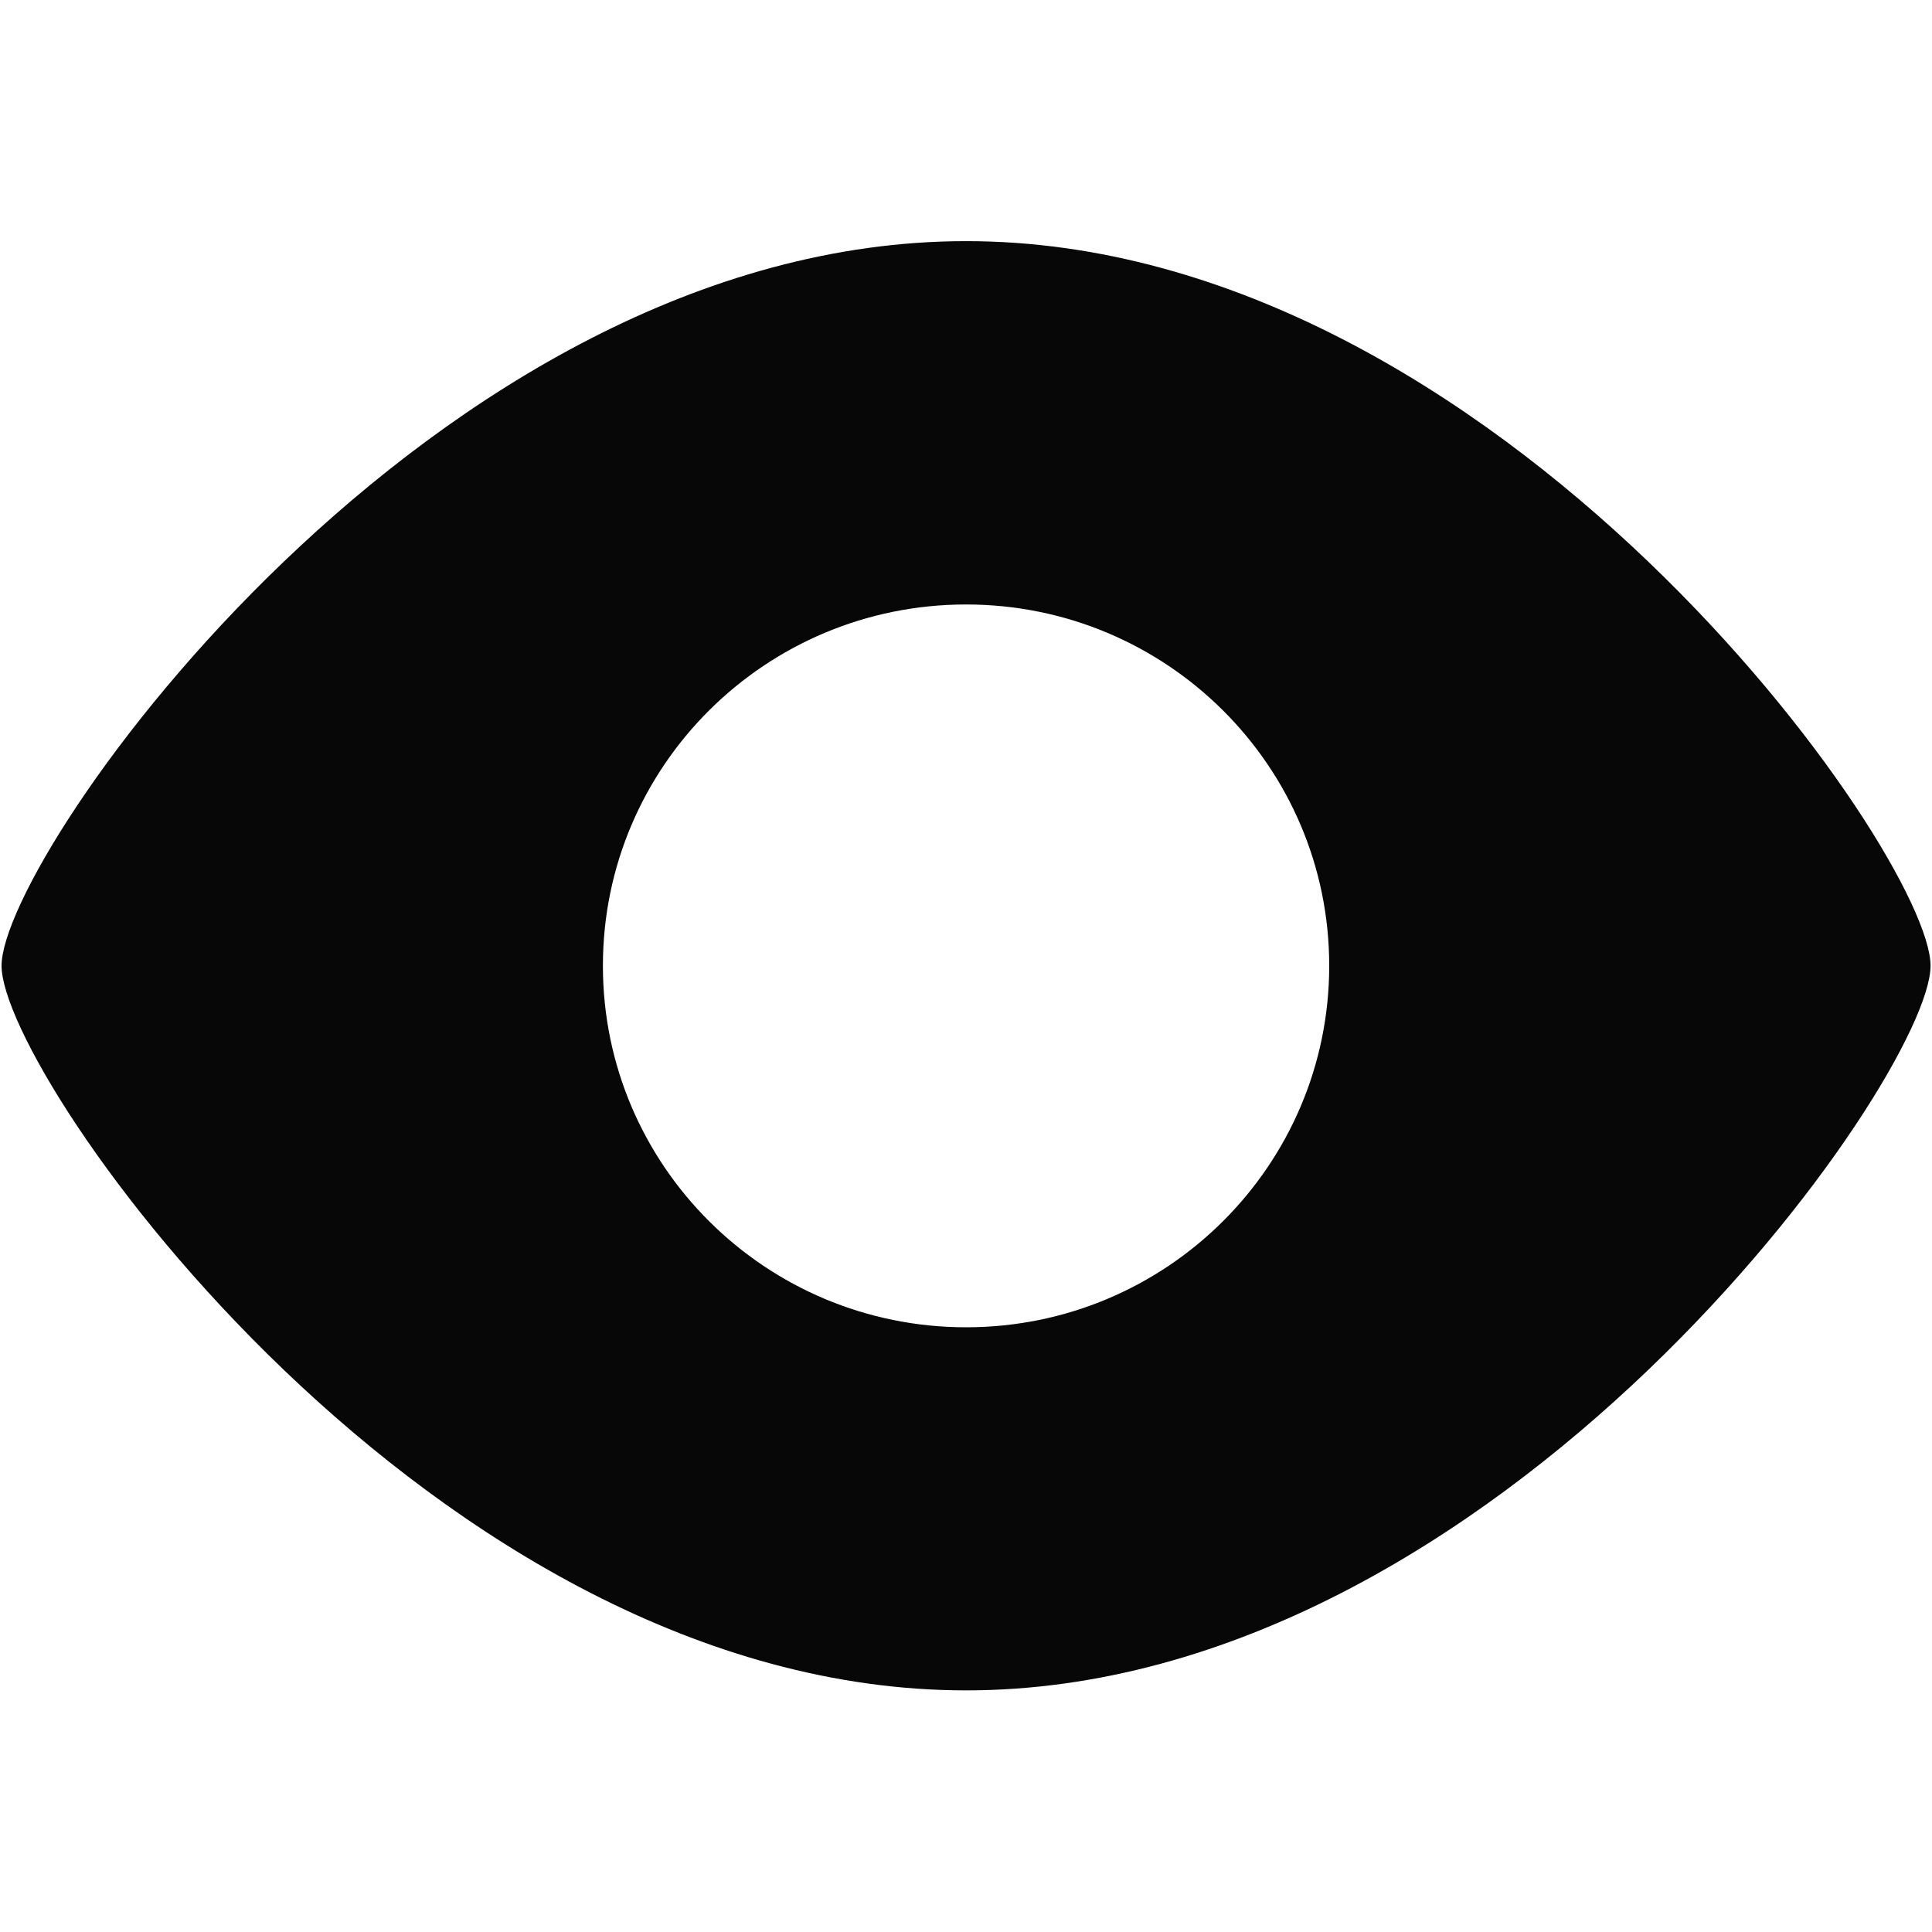 <svg xmlns="http://www.w3.org/2000/svg" width="16" height="16">
    <path fill="#070707" fill-opacity="0" fill-rule="evenodd" d="M.001 0H16v16H.001V0z"/>
    <path fill="#070707" fill-rule="evenodd" d="M8.001 1.997C3.588 1.997.013 7.07.013 7.998c0 .928 3.575 6.001 7.988 6.001 4.41 0 7.987-5.073 7.987-6.001 0-.928-3.577-6.001-7.987-6.001zm0 8.995c-1.662 0-3.008-1.341-3.008-2.994 0-1.653 1.346-2.992 3.008-2.992 1.66 0 3.007 1.339 3.007 2.992s-1.347 2.994-3.007 2.994z"/>
</svg>
